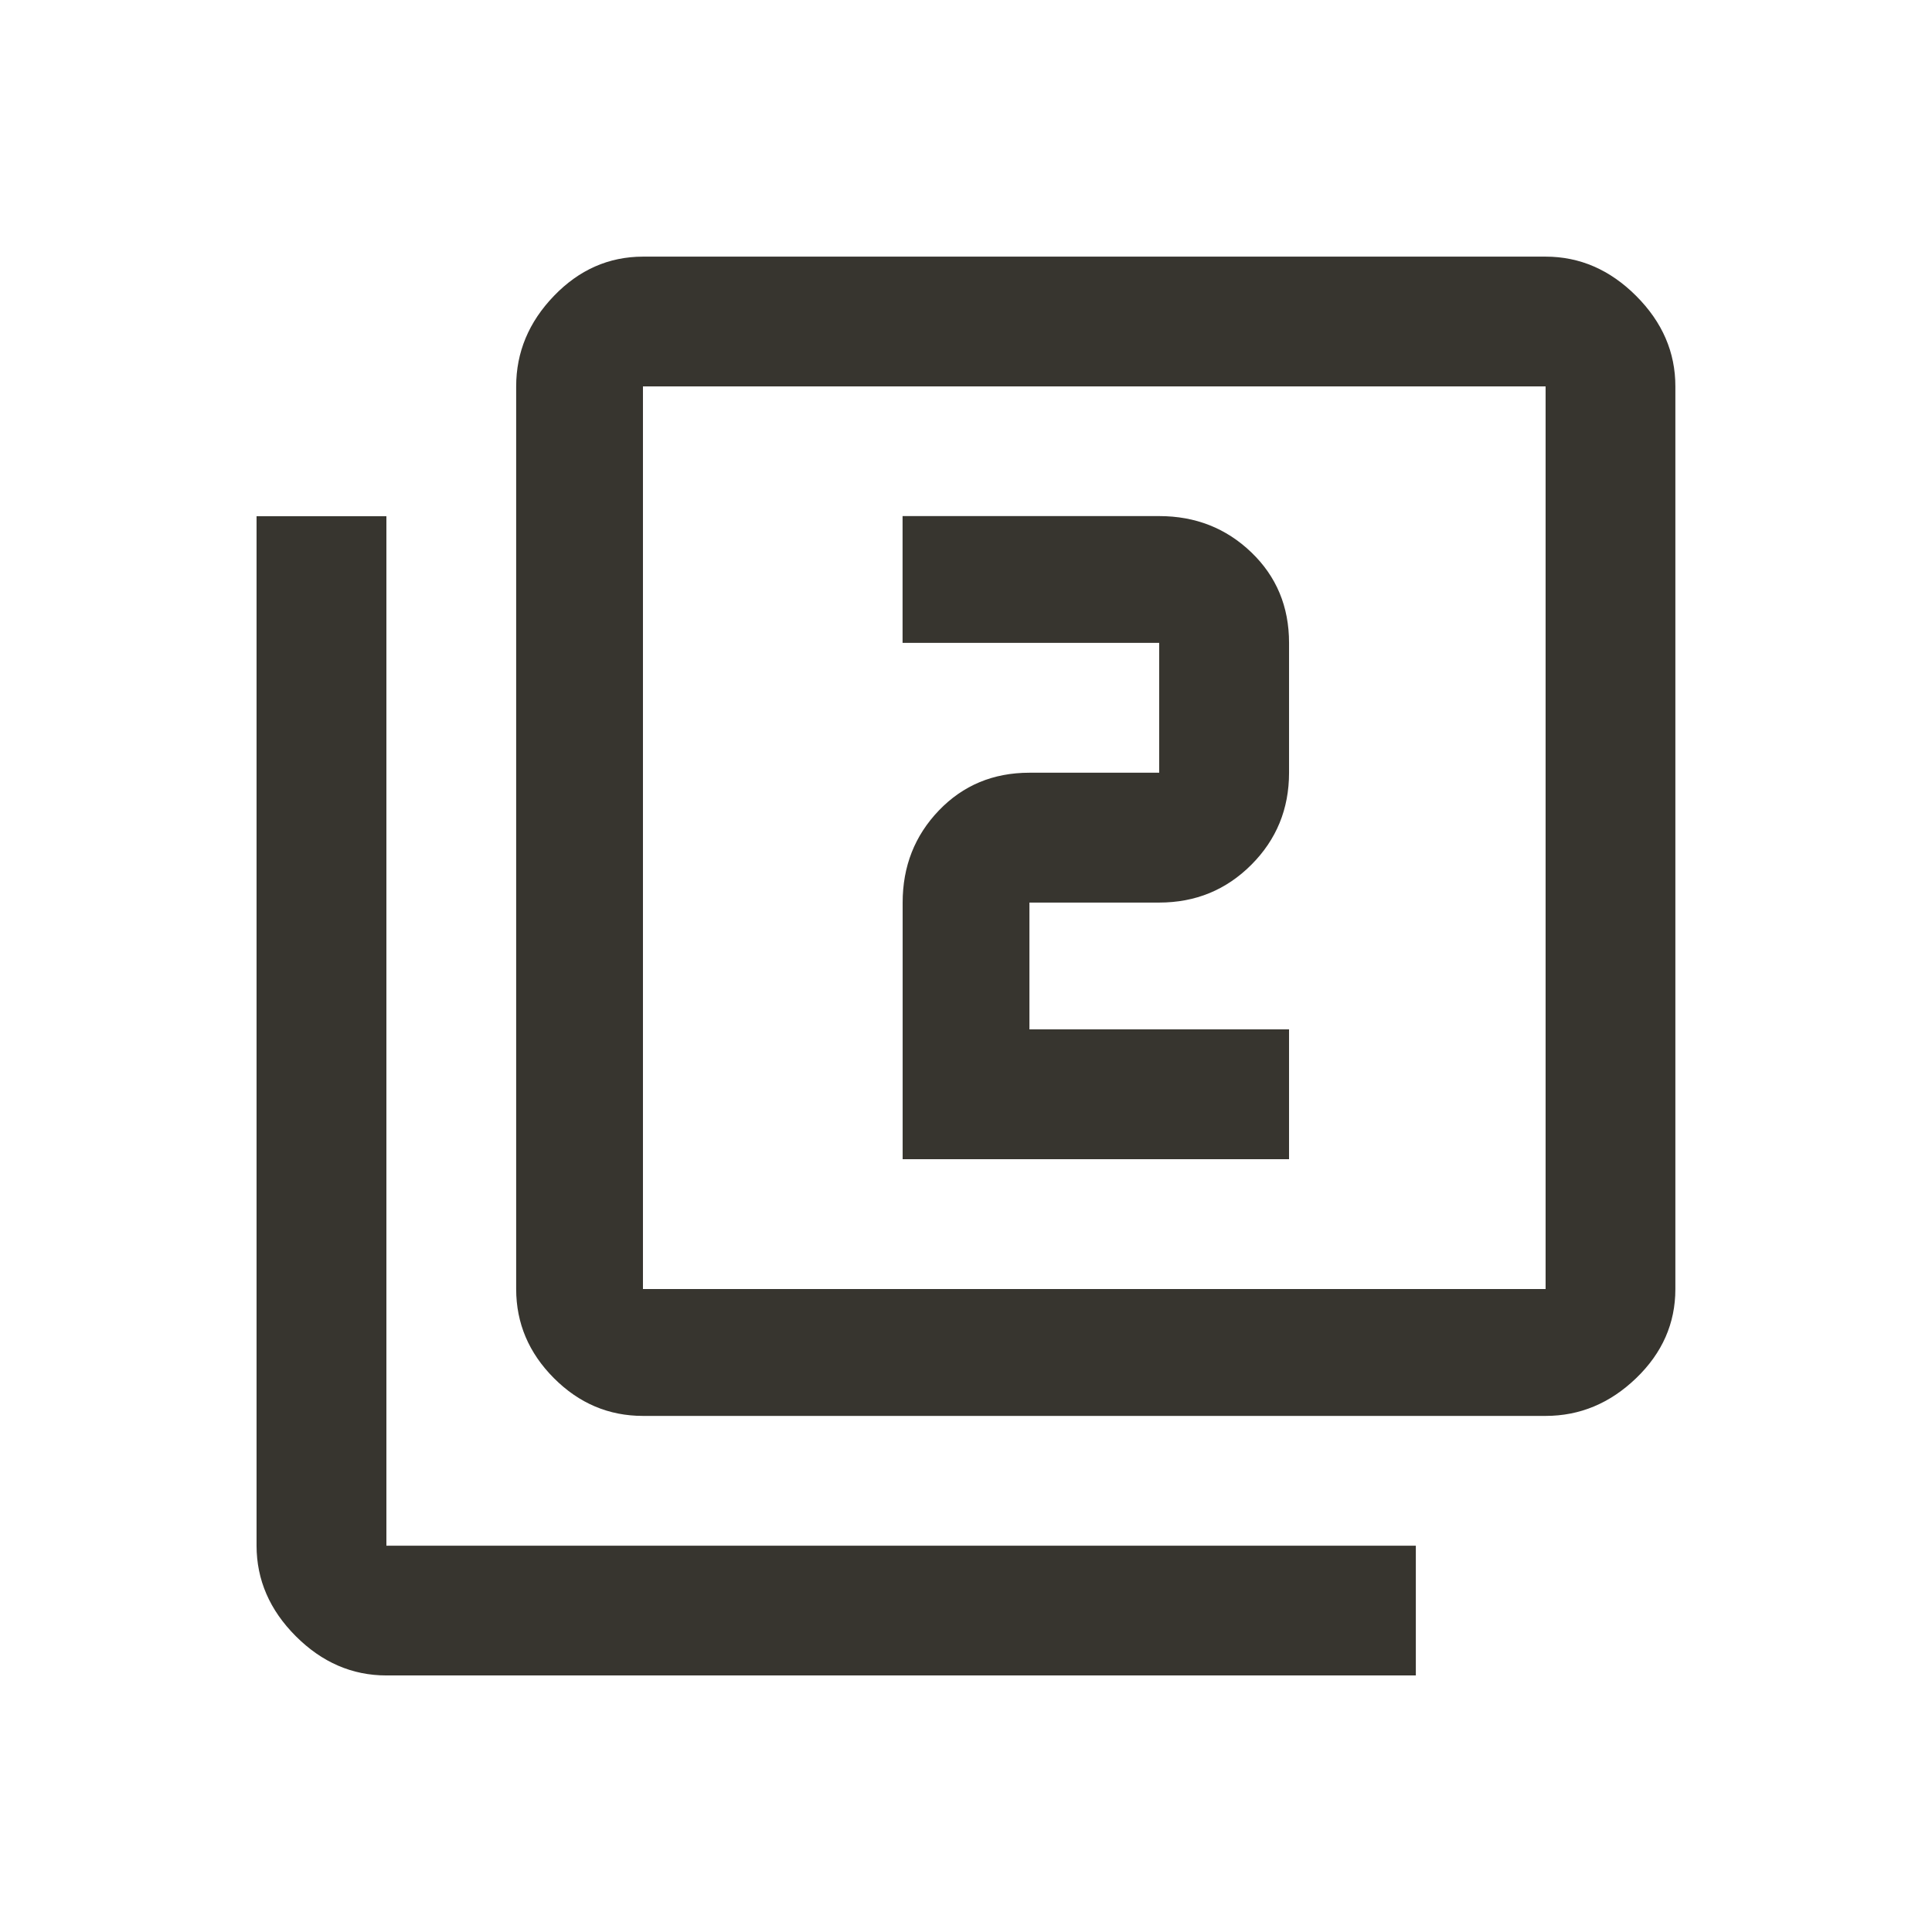 <!-- Generated by IcoMoon.io -->
<svg version="1.1" xmlns="http://www.w3.org/2000/svg" width="24" height="24" viewBox="0 0 24 24">
<title>filter_2</title>
<path fill="#37352f" d="M16.013 12.788v1.612h-4.8v-3.188q0-0.675 0.45-1.144t1.125-0.469h1.612v-1.613h-3.188v-1.575h3.188q0.675 0 1.144 0.45t0.469 1.125v1.613q0 0.675-0.469 1.144t-1.144 0.469h-1.612v1.575h3.225zM19.2 16.013v-11.213h-11.213v11.213h11.213zM19.2 3.188q0.637 0 1.125 0.488t0.487 1.125v11.213q0 0.637-0.487 1.106t-1.125 0.469h-11.213q-0.638 0-1.106-0.469t-0.469-1.106v-11.213q0-0.638 0.469-1.125t1.106-0.488h11.213zM4.8 6.413v12.788h12.788v1.612h-12.788q-0.638 0-1.125-0.487t-0.488-1.125v-12.788h1.613z"></path>
</svg>
